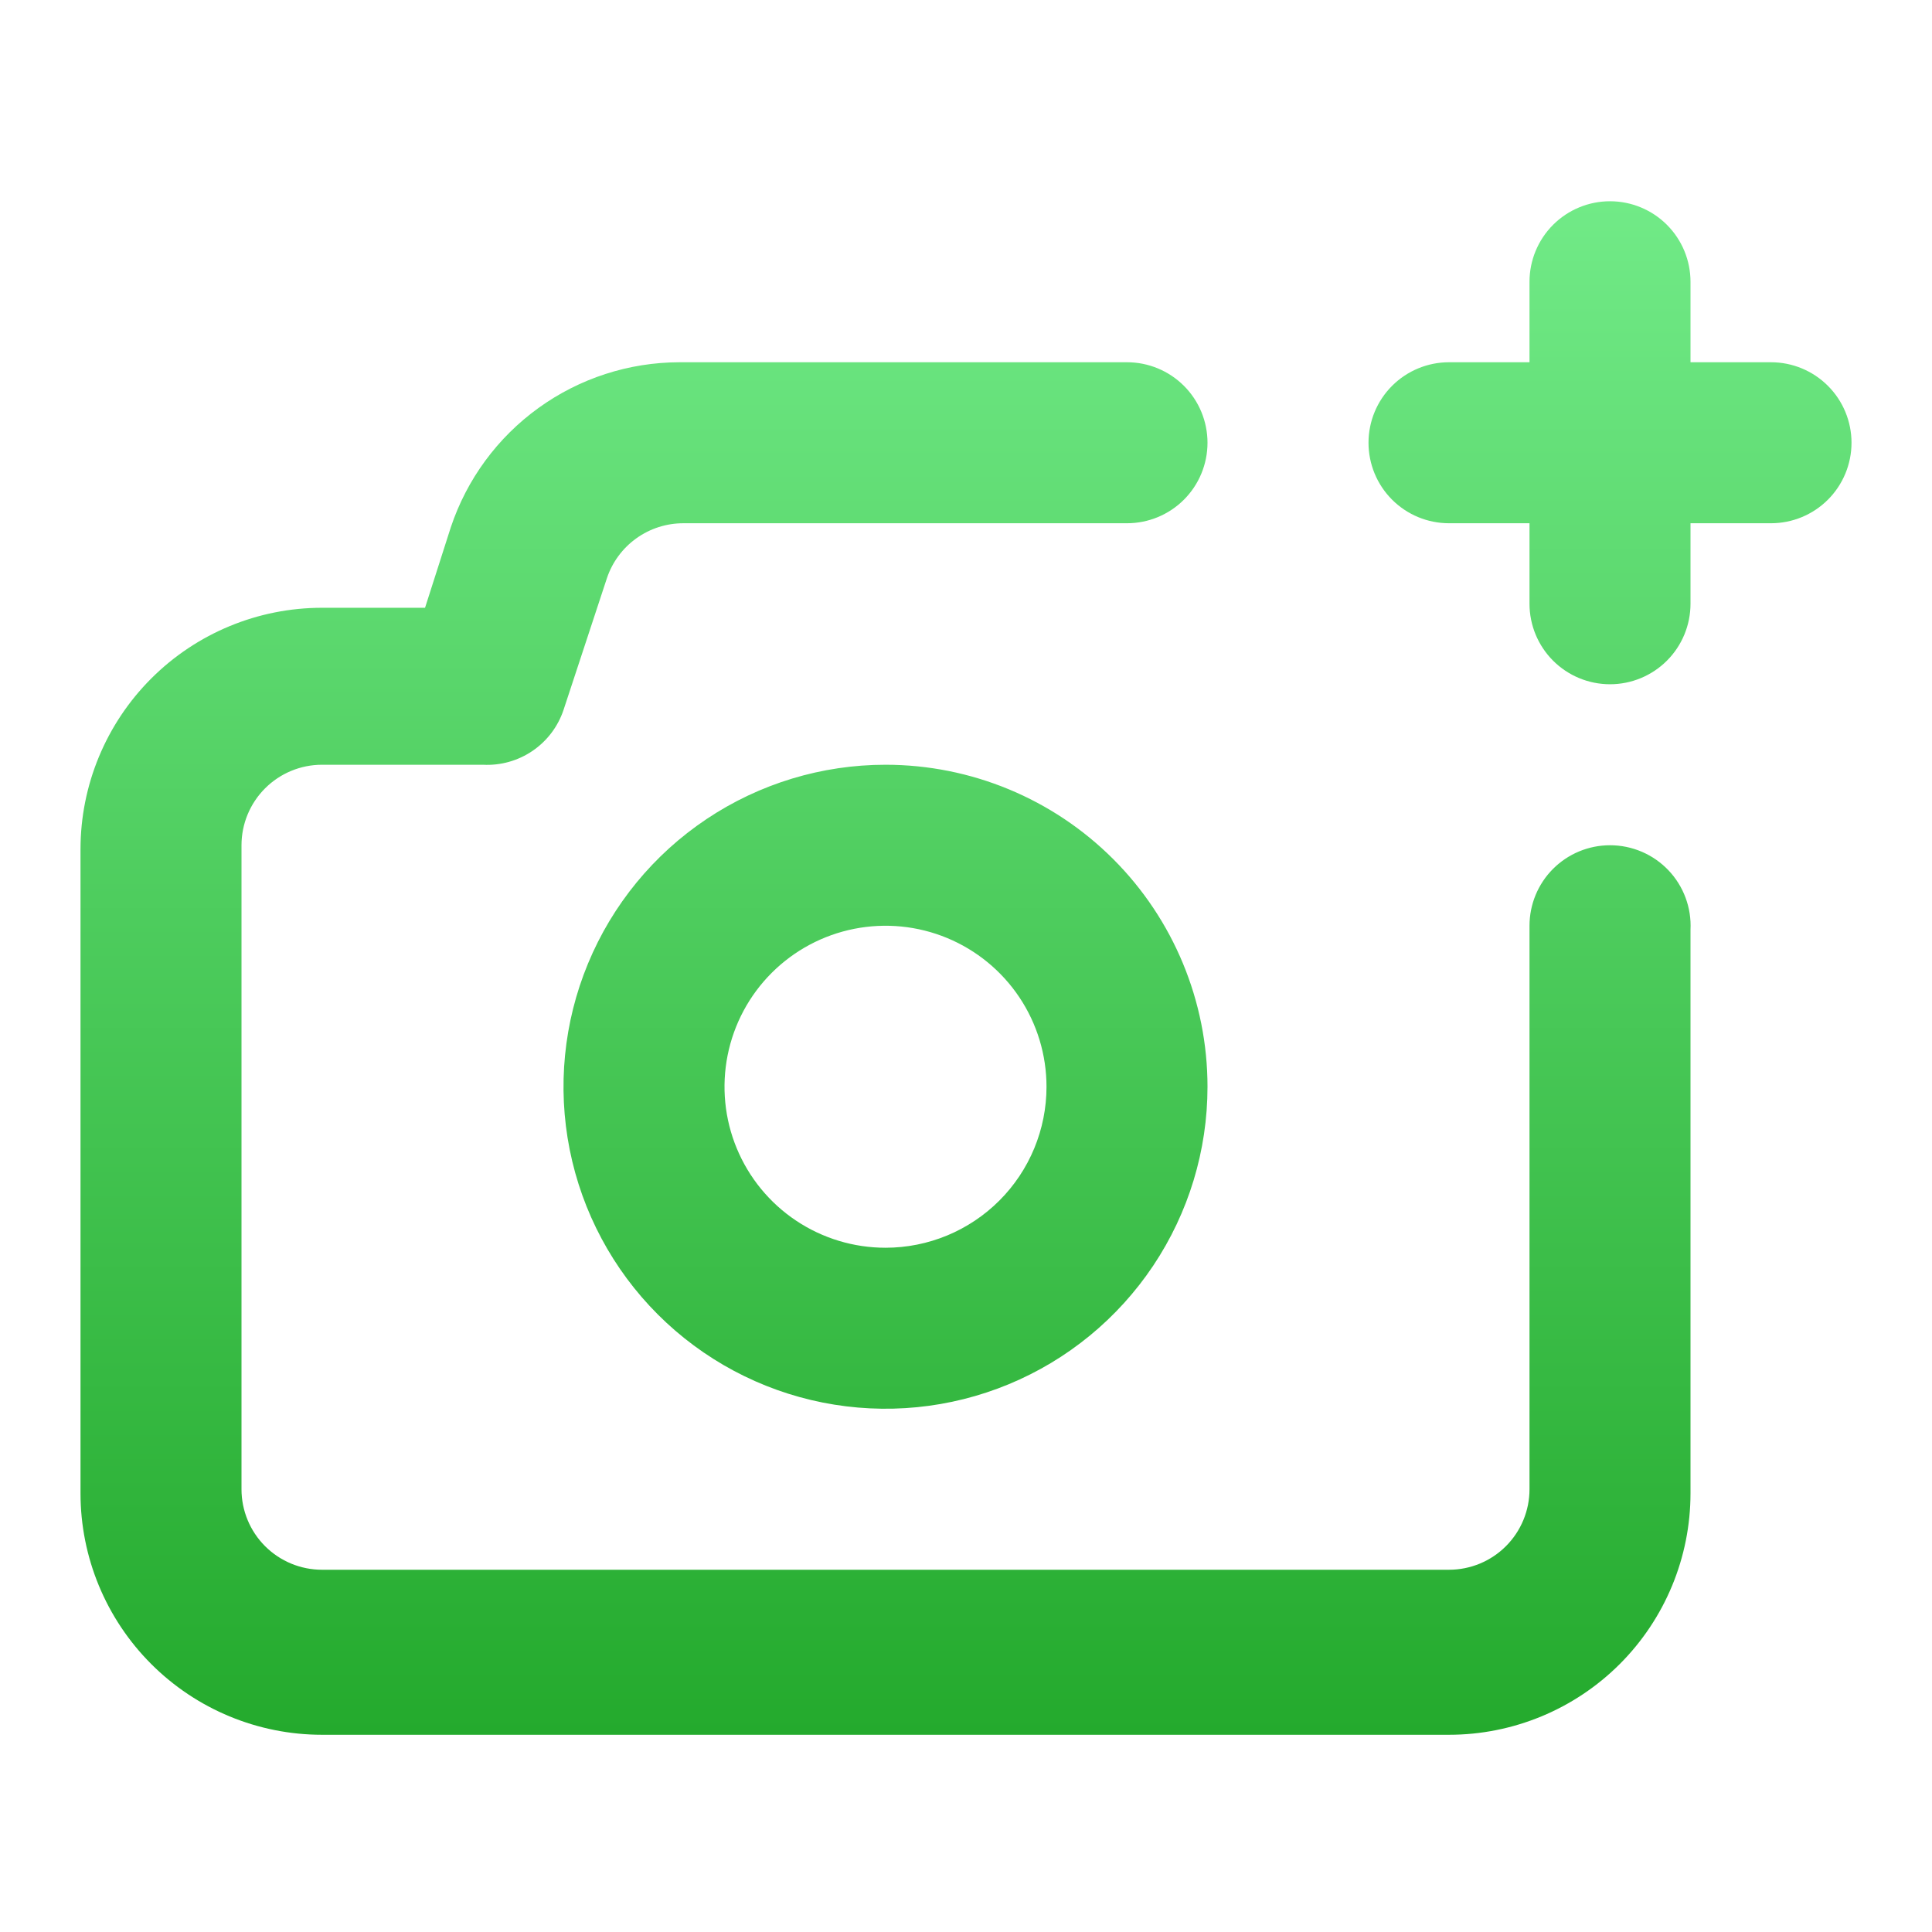 <svg width="130" height="130" viewBox="0 0 130 130" fill="none" xmlns="http://www.w3.org/2000/svg">
<path d="M108.334 56.875C106.897 56.875 105.519 57.446 104.503 58.462C103.488 59.477 102.917 60.855 102.917 62.292V100.208C102.917 101.645 102.346 103.023 101.33 104.039C100.315 105.054 98.937 105.625 97.5 105.625H21.667C20.23 105.625 18.853 105.054 17.837 104.039C16.821 103.023 16.25 101.645 16.25 100.208V56.875C16.25 55.438 16.821 54.061 17.837 53.045C18.853 52.029 20.23 51.458 21.667 51.458H32.5C33.681 51.52 34.85 51.193 35.828 50.528C36.807 49.863 37.54 48.896 37.917 47.775L40.842 38.892C41.205 37.816 41.898 36.881 42.821 36.221C43.745 35.559 44.852 35.206 45.988 35.208H75.834C77.27 35.208 78.648 34.638 79.664 33.622C80.68 32.606 81.25 31.228 81.25 29.792C81.25 28.355 80.68 26.977 79.664 25.962C78.648 24.946 77.27 24.375 75.834 24.375H45.717C42.313 24.381 38.997 25.457 36.237 27.449C33.476 29.441 31.412 32.25 30.334 35.479L28.6 40.896H21.667C17.357 40.896 13.224 42.608 10.177 45.655C7.129 48.703 5.417 52.836 5.417 57.146V100.479C5.417 104.789 7.129 108.922 10.177 111.97C13.224 115.017 17.357 116.729 21.667 116.729H97.5C101.81 116.729 105.943 115.017 108.991 111.97C112.038 108.922 113.75 104.789 113.75 100.479V62.563C113.787 61.829 113.674 61.095 113.418 60.406C113.163 59.718 112.77 59.088 112.263 58.556C111.756 58.024 111.147 57.601 110.471 57.312C109.796 57.023 109.068 56.874 108.334 56.875ZM59.584 51.458C55.298 51.458 51.109 52.729 47.546 55.11C43.983 57.491 41.206 60.874 39.566 64.834C37.926 68.793 37.497 73.149 38.333 77.352C39.169 81.555 41.233 85.416 44.263 88.446C47.293 91.476 51.154 93.539 55.357 94.375C59.56 95.211 63.916 94.782 67.875 93.142C71.834 91.503 75.218 88.725 77.599 85.162C79.98 81.599 81.25 77.41 81.25 73.125C81.25 67.379 78.968 61.868 74.904 57.804C70.841 53.741 65.33 51.458 59.584 51.458ZM59.584 83.958C57.441 83.958 55.346 83.323 53.565 82.133C51.783 80.942 50.395 79.25 49.575 77.271C48.755 75.291 48.541 73.113 48.959 71.012C49.377 68.91 50.408 66.98 51.923 65.465C53.438 63.95 55.369 62.918 57.47 62.5C59.572 62.082 61.75 62.296 63.729 63.116C65.709 63.936 67.401 65.325 68.591 67.106C69.782 68.888 70.417 70.983 70.417 73.125C70.417 75.998 69.276 78.754 67.244 80.785C65.212 82.817 62.457 83.958 59.584 83.958ZM119.167 24.375H113.75V18.958C113.75 17.522 113.18 16.144 112.164 15.128C111.148 14.112 109.77 13.542 108.334 13.542C106.897 13.542 105.519 14.112 104.503 15.128C103.488 16.144 102.917 17.522 102.917 18.958V24.375H97.5C96.064 24.375 94.686 24.946 93.67 25.962C92.654 26.977 92.084 28.355 92.084 29.792C92.084 31.228 92.654 32.606 93.67 33.622C94.686 34.638 96.064 35.208 97.5 35.208H102.917V40.625C102.917 42.062 103.488 43.439 104.503 44.455C105.519 45.471 106.897 46.042 108.334 46.042C109.77 46.042 111.148 45.471 112.164 44.455C113.18 43.439 113.75 42.062 113.75 40.625V35.208H119.167C120.604 35.208 121.981 34.638 122.997 33.622C124.013 32.606 124.584 31.228 124.584 29.792C124.584 28.355 124.013 26.977 122.997 25.962C121.981 24.946 120.604 24.375 119.167 24.375Z" fill="url(#paint0_linear_1049_2199)"/>
<defs>
<linearGradient id="paint0_linear_1049_2199" x1="65" y1="13.542" x2="65" y2="116.729" gradientUnits="userSpaceOnUse">
<stop stop-color="#71EA87"/>
<stop offset="1" stop-color="#24AA2D"/>
</linearGradient>
</defs>
</svg>
